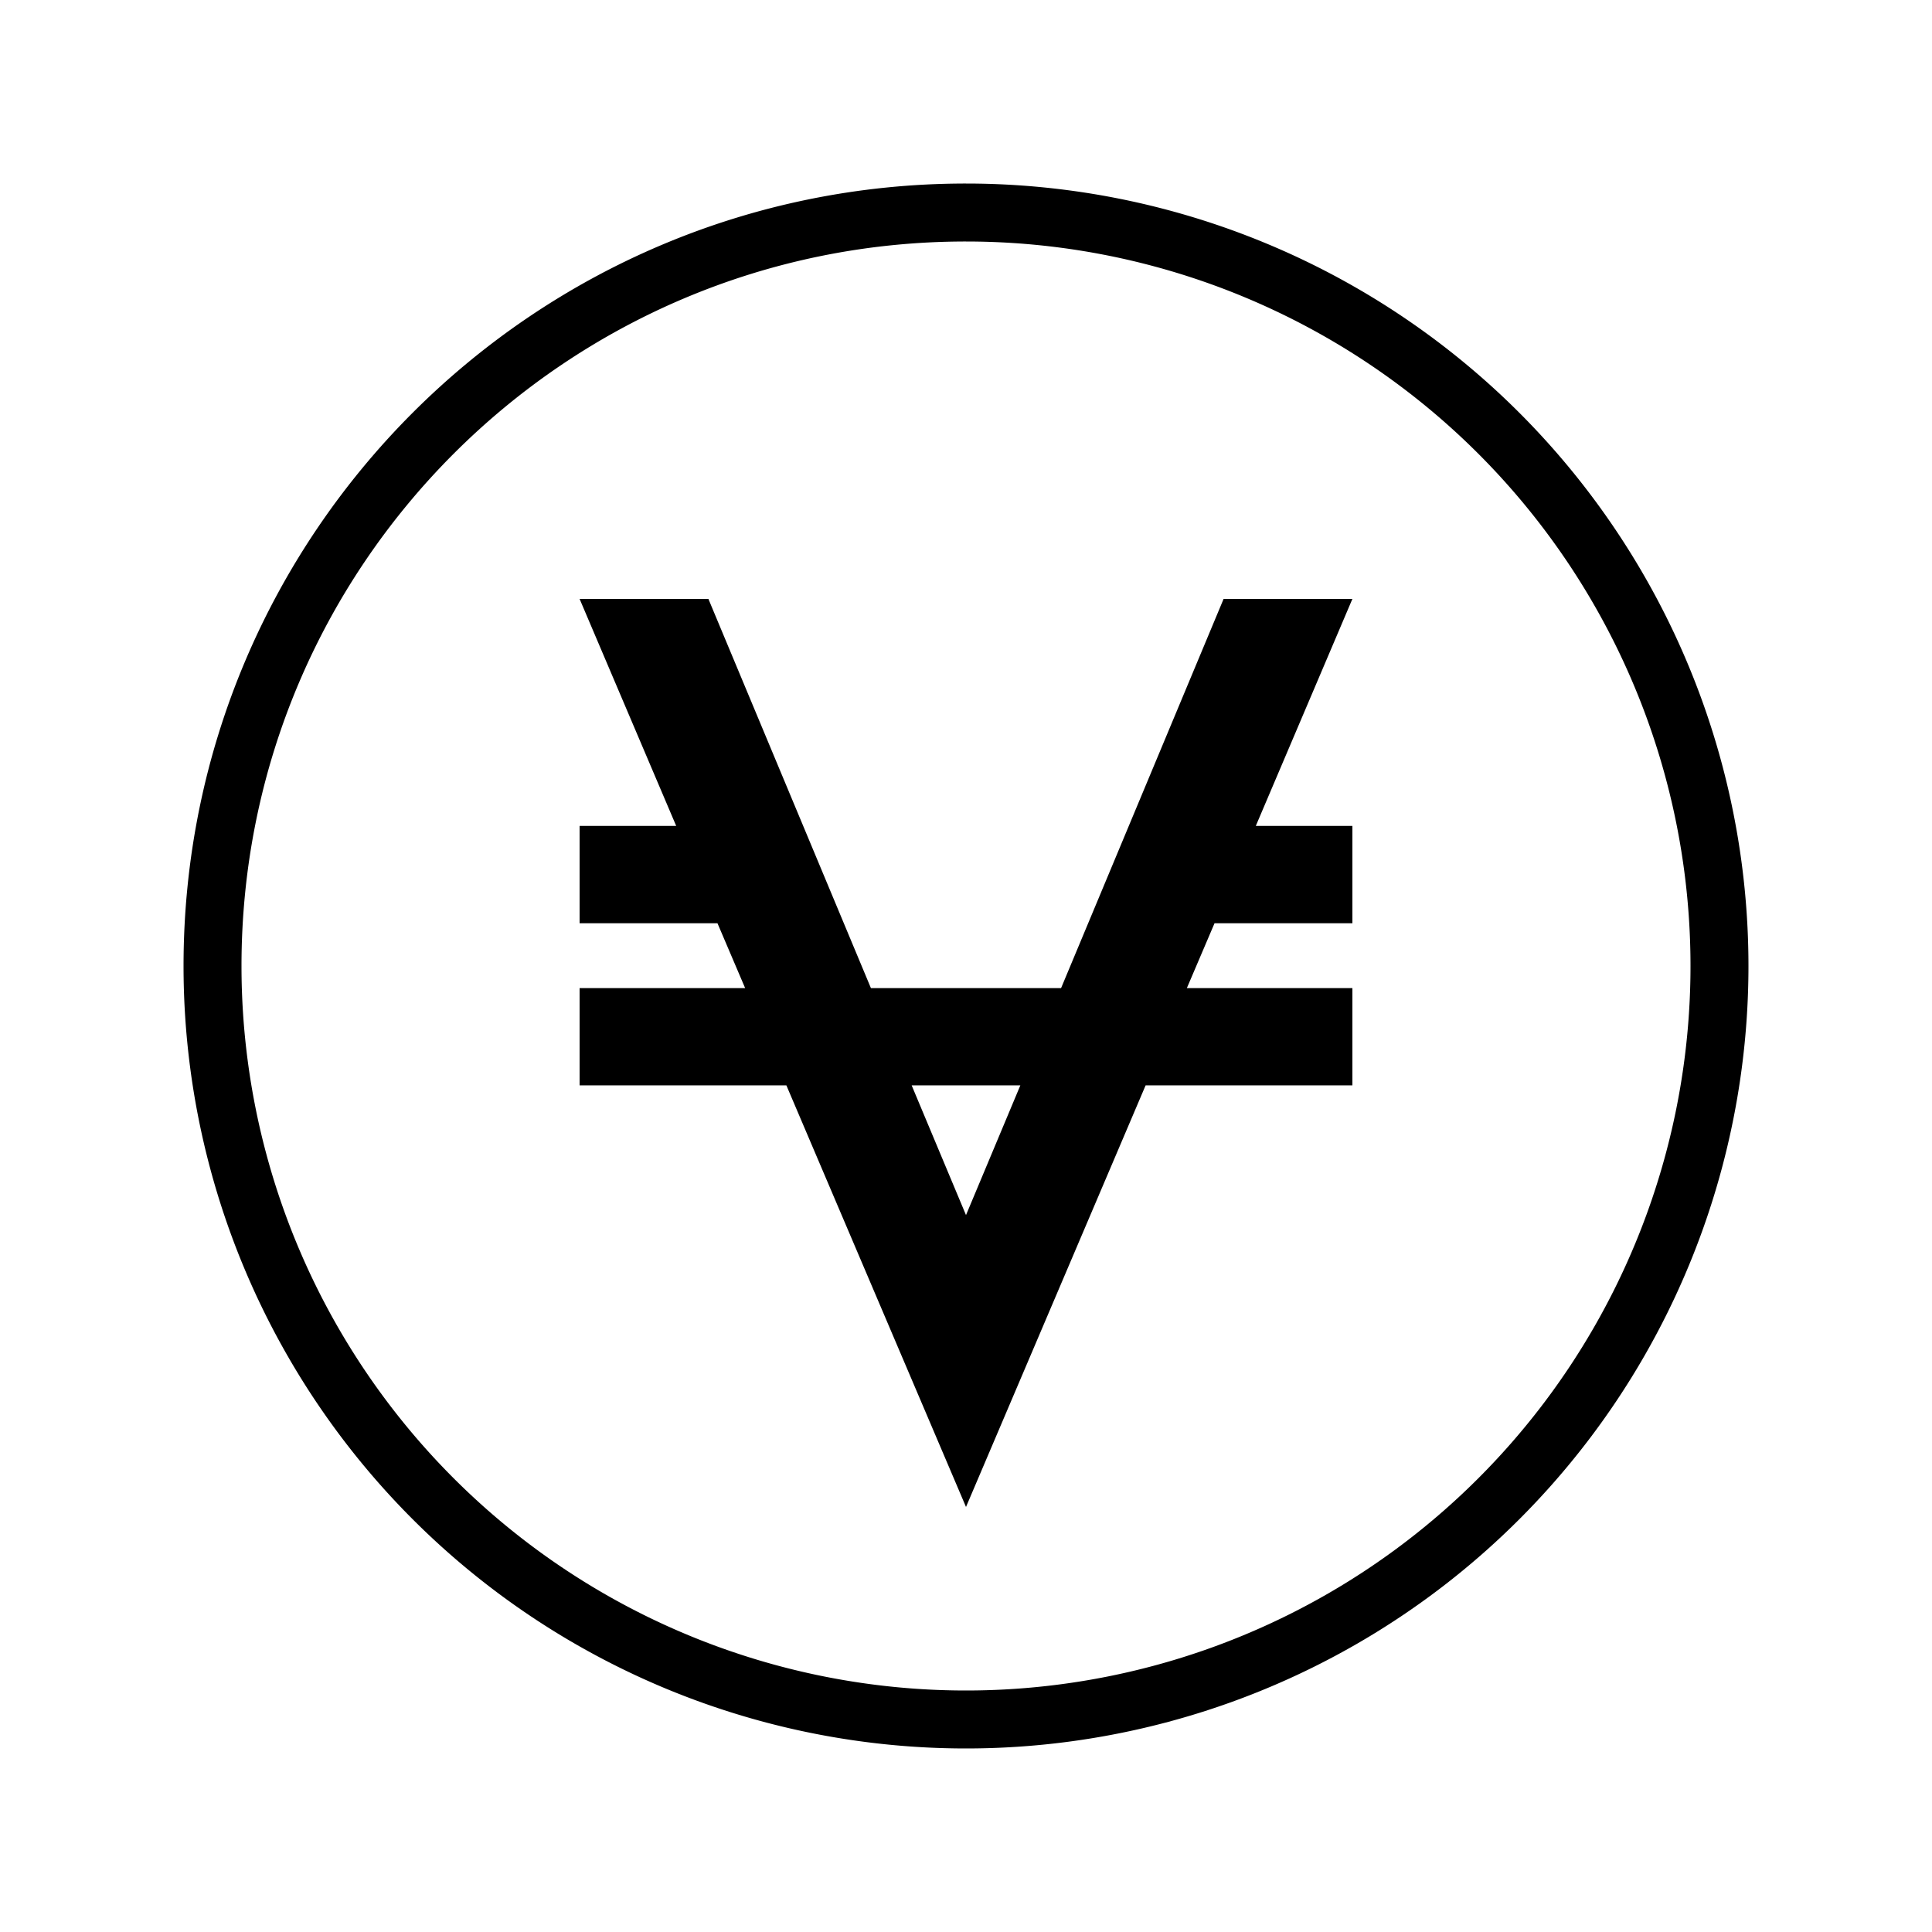 <svg xmlns="http://www.w3.org/2000/svg" class="logo-svg" viewBox="0 0 1000 1000"><path class="logo-svg-circle" d="M500 125a374.998 374.998 0 0 1 375 375 374.998 374.998 0 0 1-375 375 374.998 374.998 0 0 1-375-375c-.001-207.107 167.893-375.001 375-375zm0-30C276.324 94.999 94.999 276.324 95 500a404.998 404.998 0 0 0 405 405 404.998 404.998 0 0 0 405-405A404.998 404.998 0 0 0 500 95z"></path><path class="logo-svg-icon" d="M471.875 561.786h56.25L500 628.928zM300 310l50 117.5h-50v50.357h71.354l14.324 33.572H300v50.357h107.031L500 780l92.969-218.214H700V511.43h-85.678l14.324-33.572H700V427.5h-50L700 310h-66.666l-84.115 201.429H450.78L366.666 310z"></path></svg>